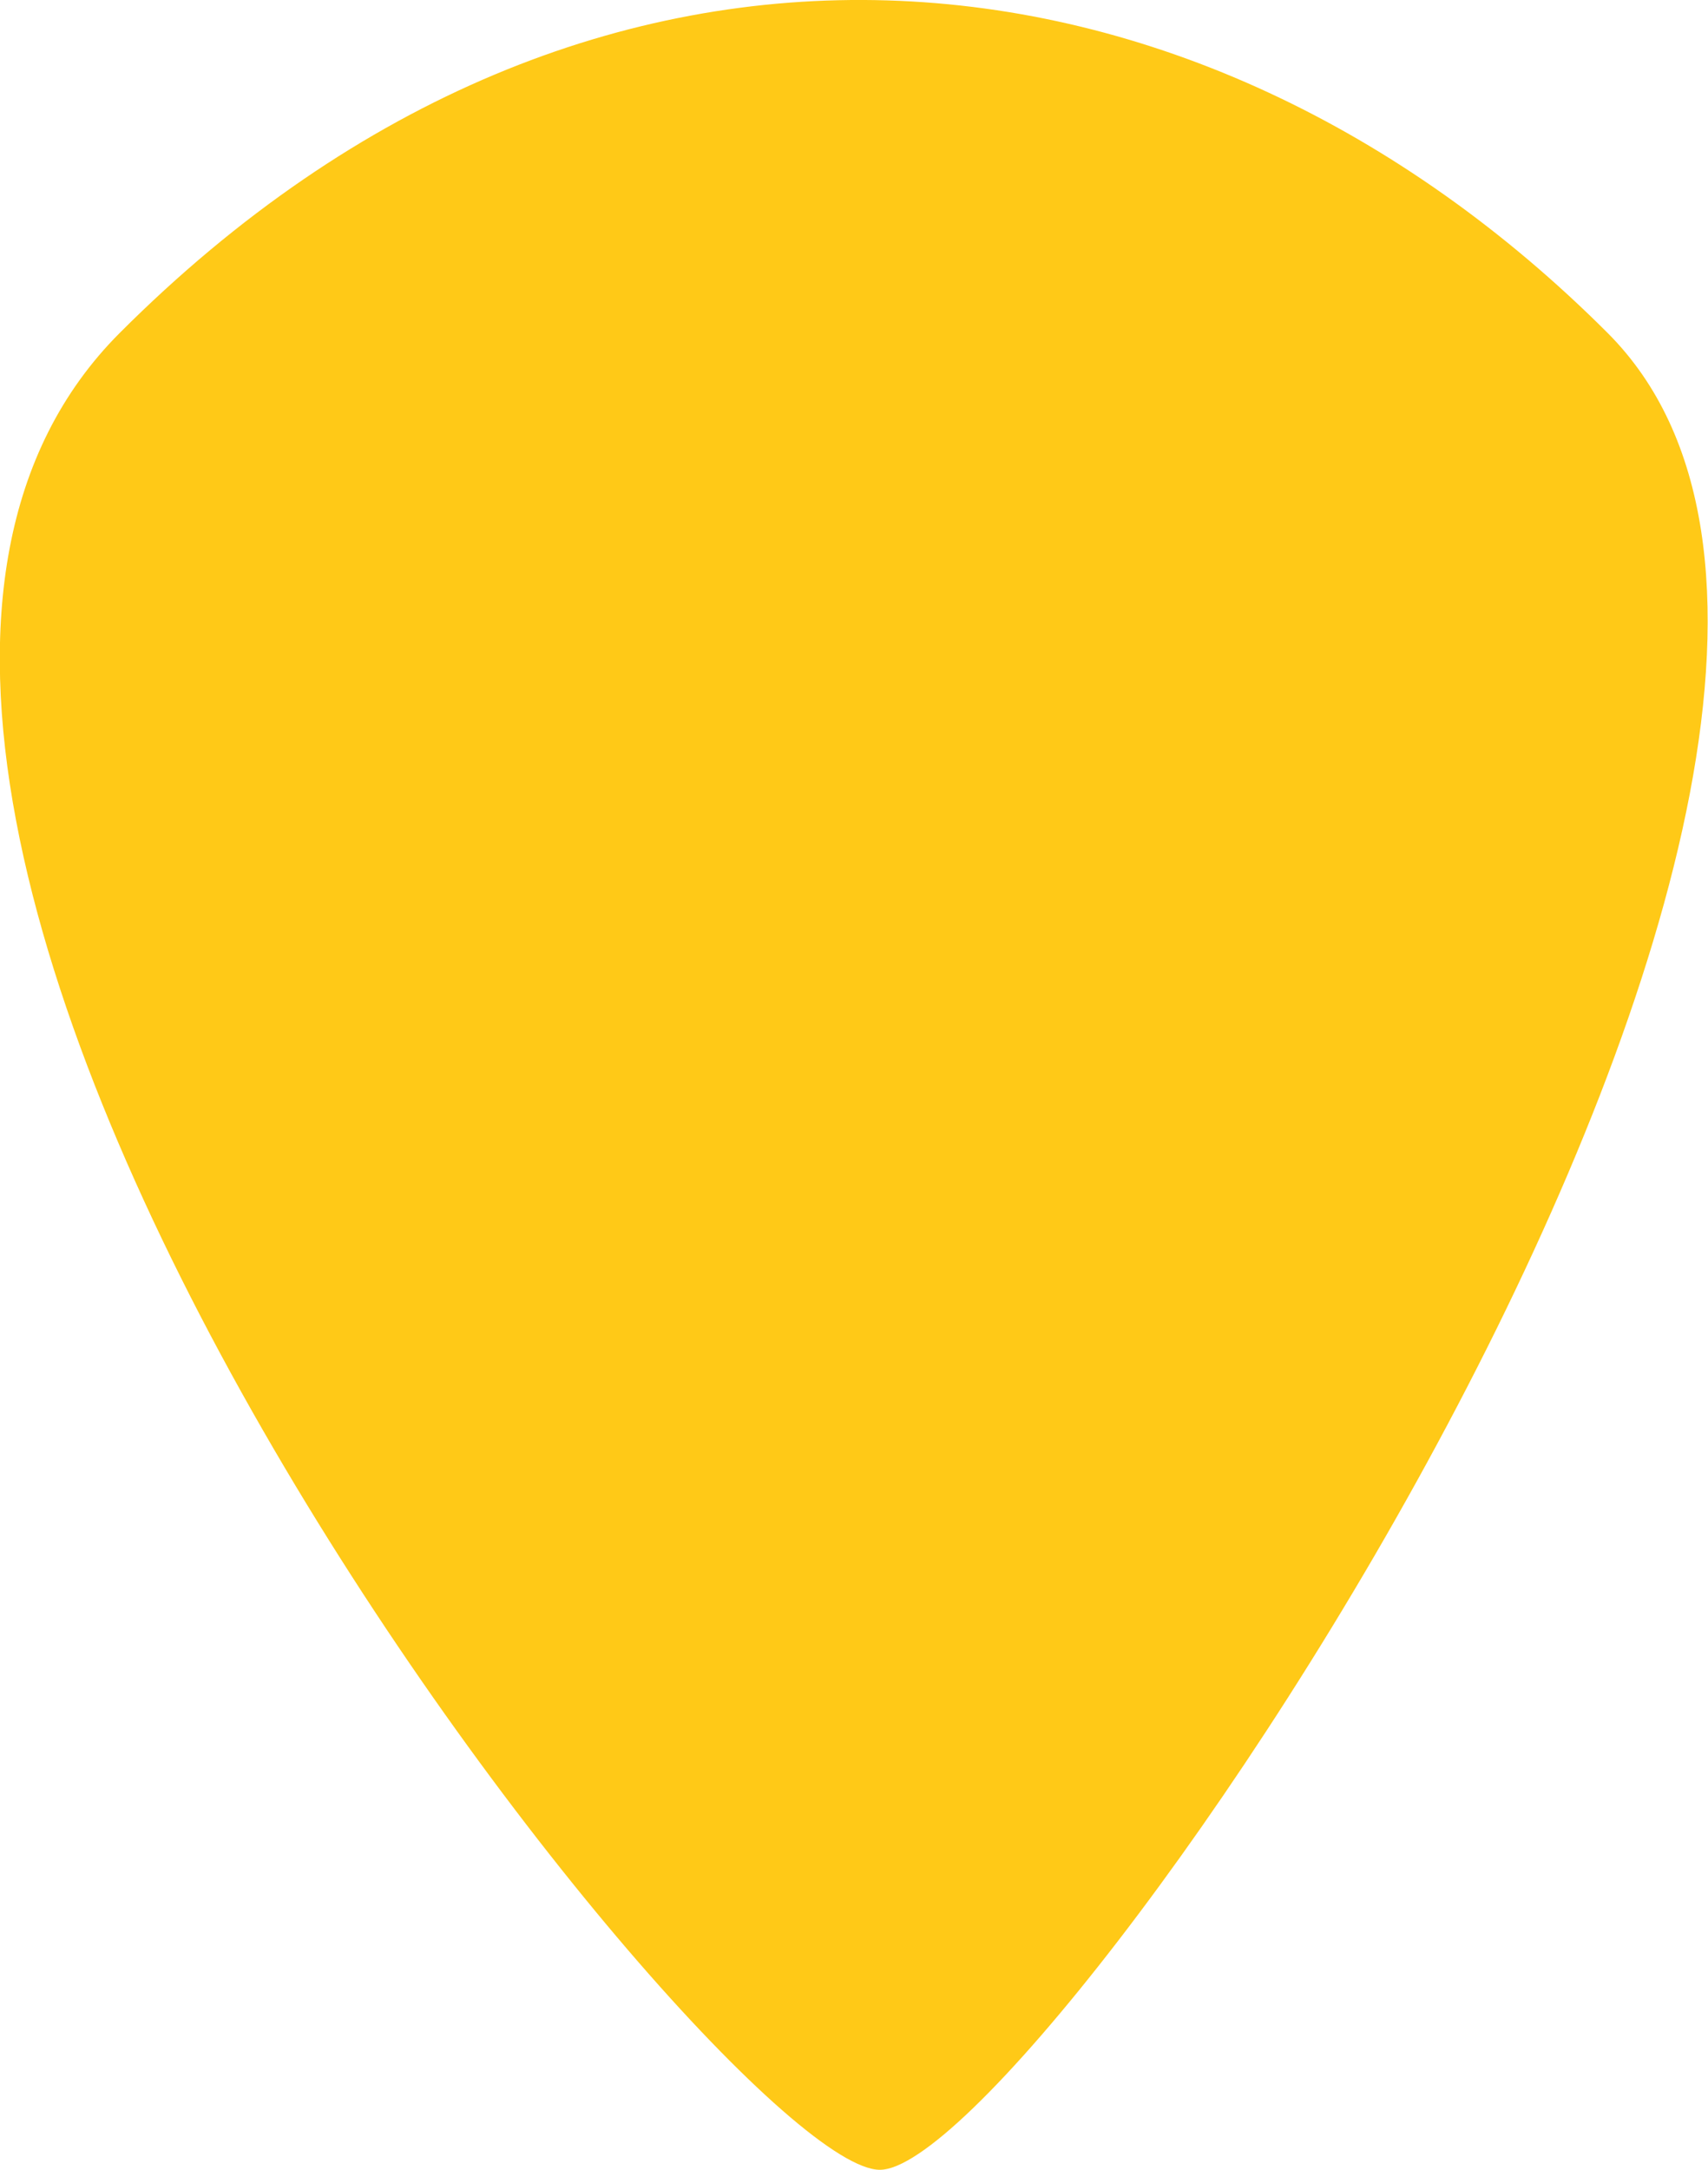 <svg xmlns="http://www.w3.org/2000/svg" viewBox="0 0 18.649 23.682"><defs><style>.a{fill:#ffc917;}</style></defs><path class="a" d="M1261.957,731.865c-1.728,0-13.481-14.863-8.3-20.048s11.752-4.494,16.246,0S1263.685,731.865,1261.957,731.865Z" transform="translate(-1252.35 -708.183)"/></svg>